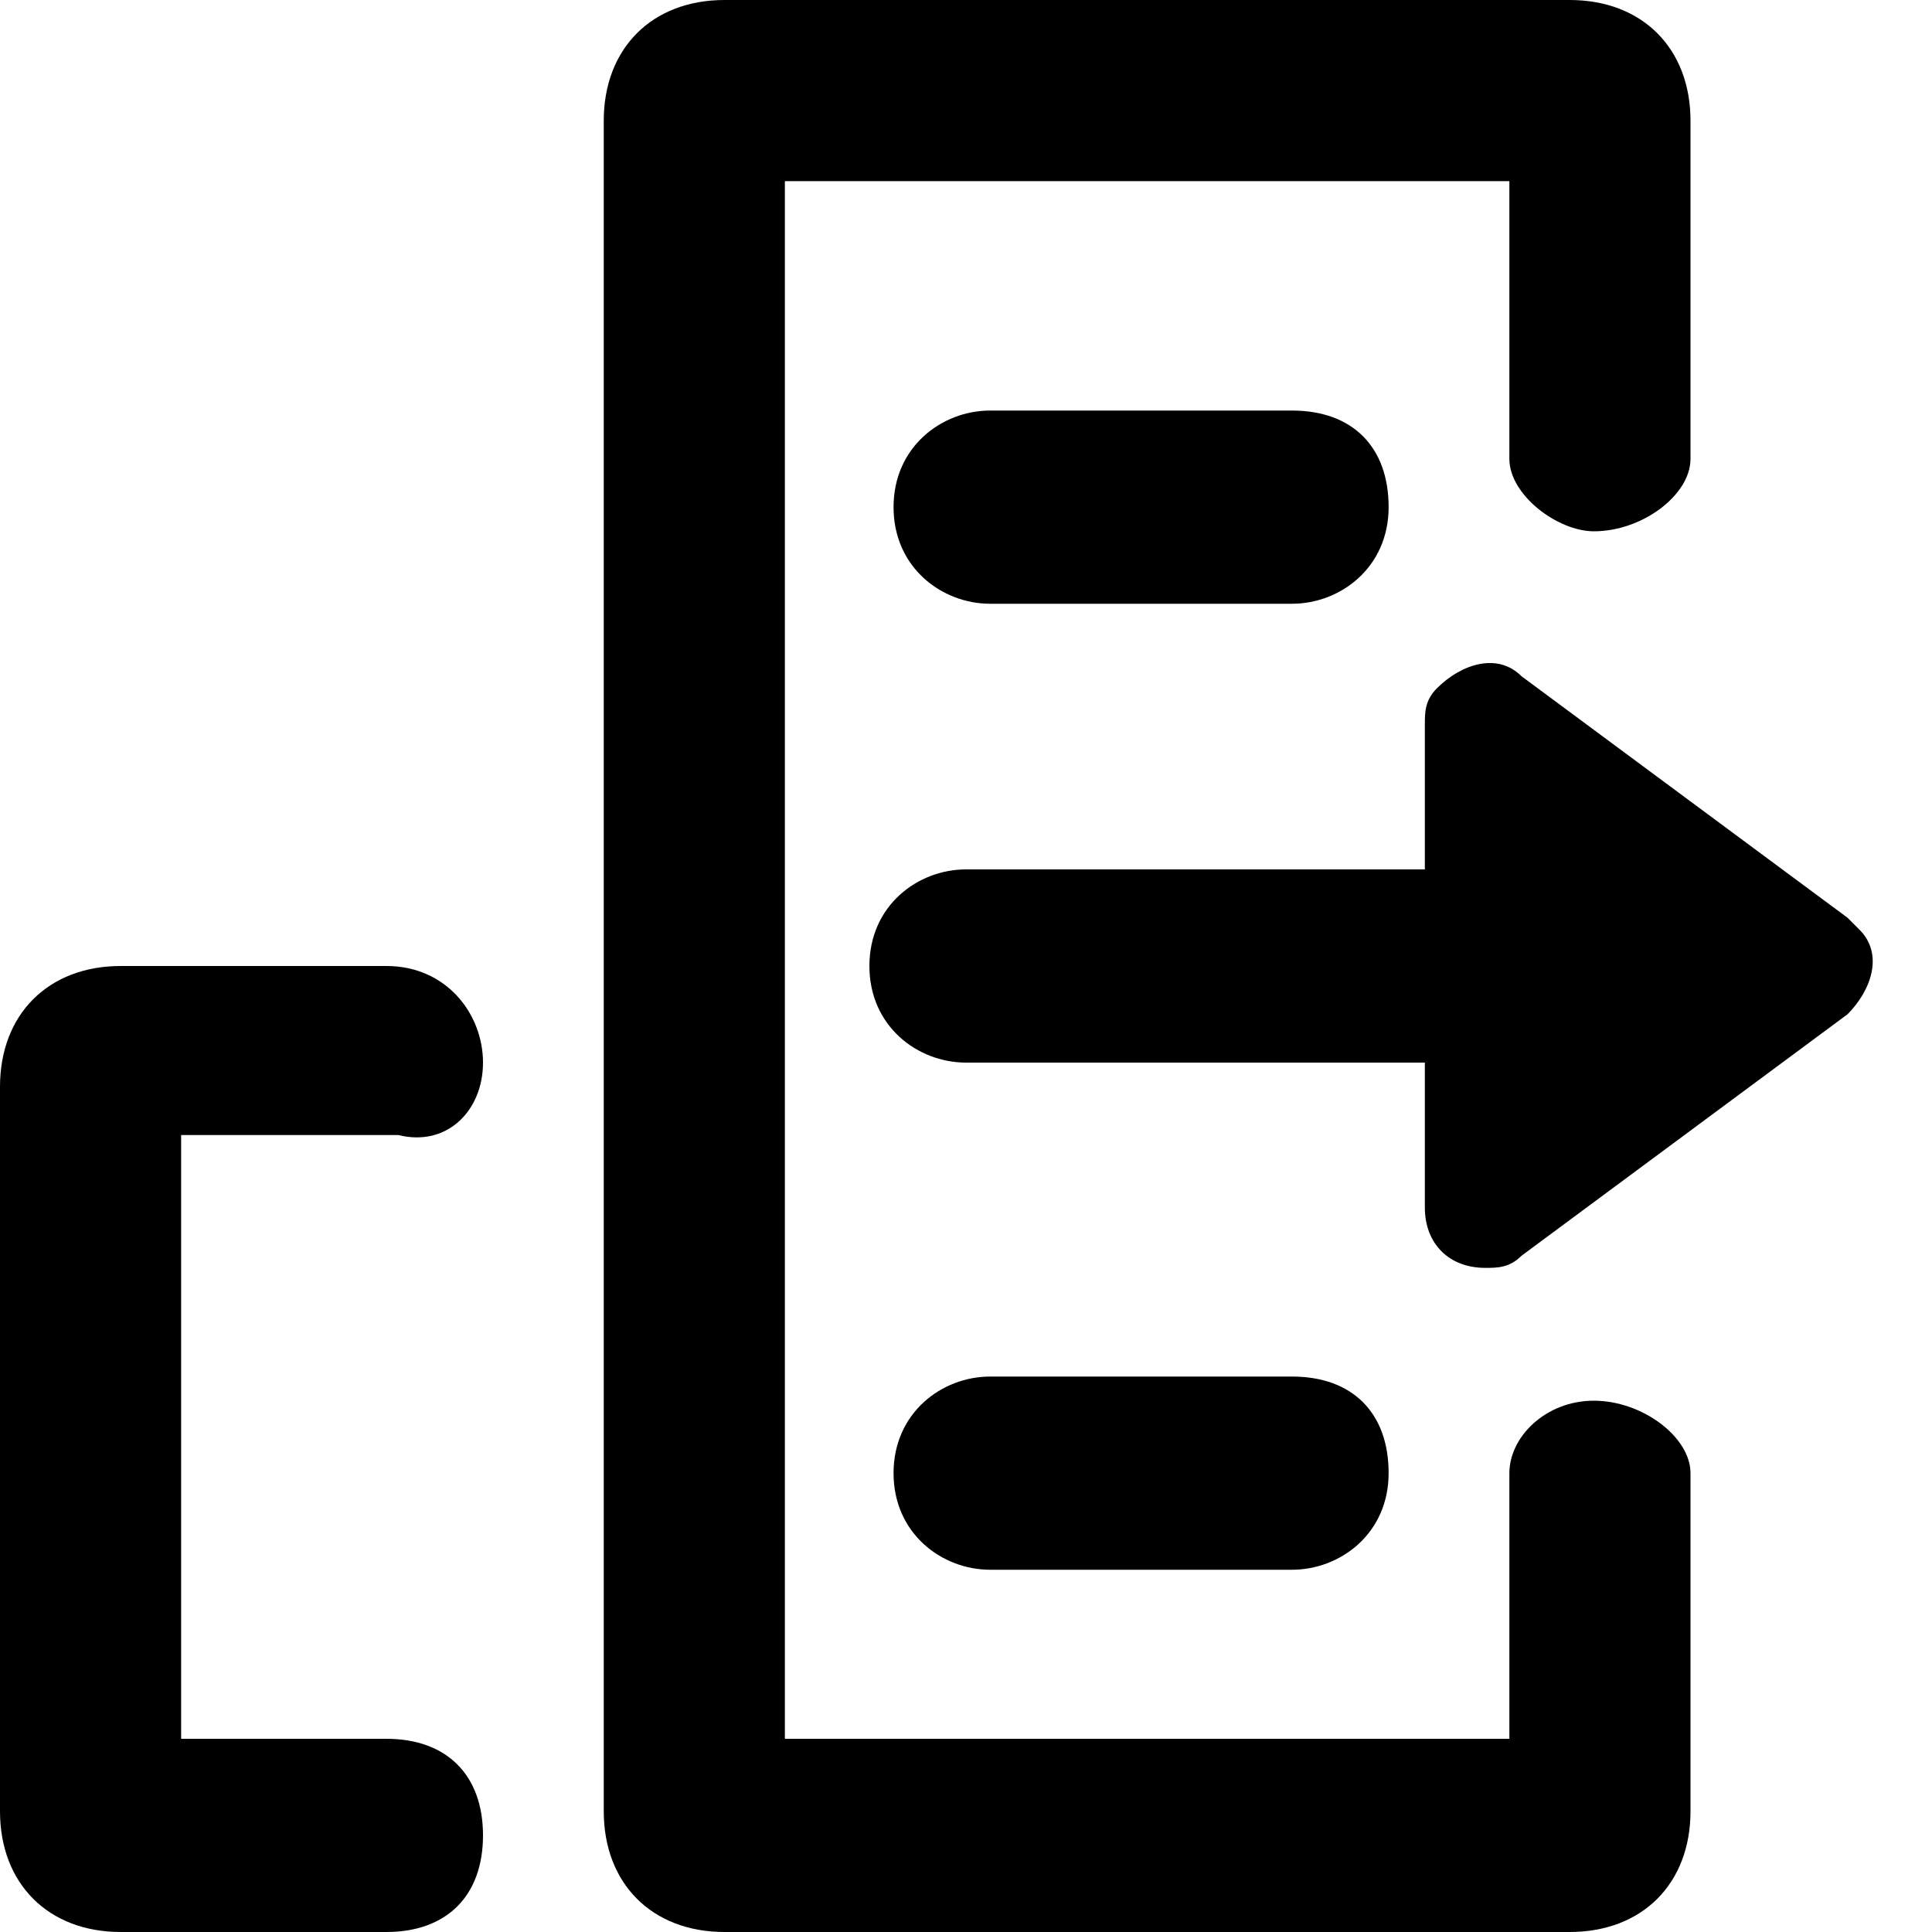 <?xml version="1.0" encoding="utf-8"?>
<!-- Generator: Adobe Illustrator 21.0.0, SVG Export Plug-In . SVG Version: 6.00 Build 0)  -->
<svg version="1.1" id="图层_1" xmlns="http://www.w3.org/2000/svg" xmlns:xlink="http://www.w3.org/1999/xlink" x="0px" y="0px"
	 viewBox="0 0 16 16" style="enable-background:new 0 0 16 16;" xml:space="preserve">

<g>
	<path   d="M13.2,11.6c-0.4,0-0.7,0.3-0.7,0.6v2.2l-6,0V1.5h6v2.3c0,0.3,0.4,0.6,0.7,0.6c0.4,0,0.8-0.3,0.8-0.6V1
		c0-0.6-0.4-1-1-1H6C5.4,0,5,0.4,5,1v14c0,0.6,0.4,1,1,1h7c0.6,0,1-0.4,1-1v-2.8C14,11.9,13.6,11.6,13.2,11.6z"/>
	<path   d="M3.3,9.4C3.7,9.5,4,9.2,4,8.8C4,8.4,3.7,8,3.2,8H1C0.4,8,0,8.4,0,9v6c0,0.6,0.4,1,1,1h2.2
		C3.7,16,4,15.7,4,15.2s-0.3-0.8-0.8-0.8H1.5v-5H3.3z"/>
	<path   d="M8.2,3.4c-0.4,0-0.8,0.3-0.8,0.8S7.8,5,8.2,5h2.5c0.4,0,0.8-0.3,0.8-0.8s-0.3-0.8-0.8-0.8H8.2z"/>
	<path   d="M10.7,13c0.4,0,0.8-0.3,0.8-0.8s-0.3-0.8-0.8-0.8H8.2c-0.4,0-0.8,0.3-0.8,0.8S7.8,13,8.2,13H10.7z"/>
	<path   d="M15.4,7.7l-0.1-0.1l-2.7-2c-0.2-0.2-0.5-0.1-0.7,0.1c-0.1,0.1-0.1,0.2-0.1,0.3v1.2H8C7.6,7.2,7.2,7.5,7.2,8
		S7.6,8.8,8,8.8h3.8V10c0,0.3,0.2,0.5,0.5,0.5c0.1,0,0.2,0,0.3-0.1l2.7-2C15.5,8.2,15.6,7.9,15.4,7.7z"/>
</g>
</svg>
